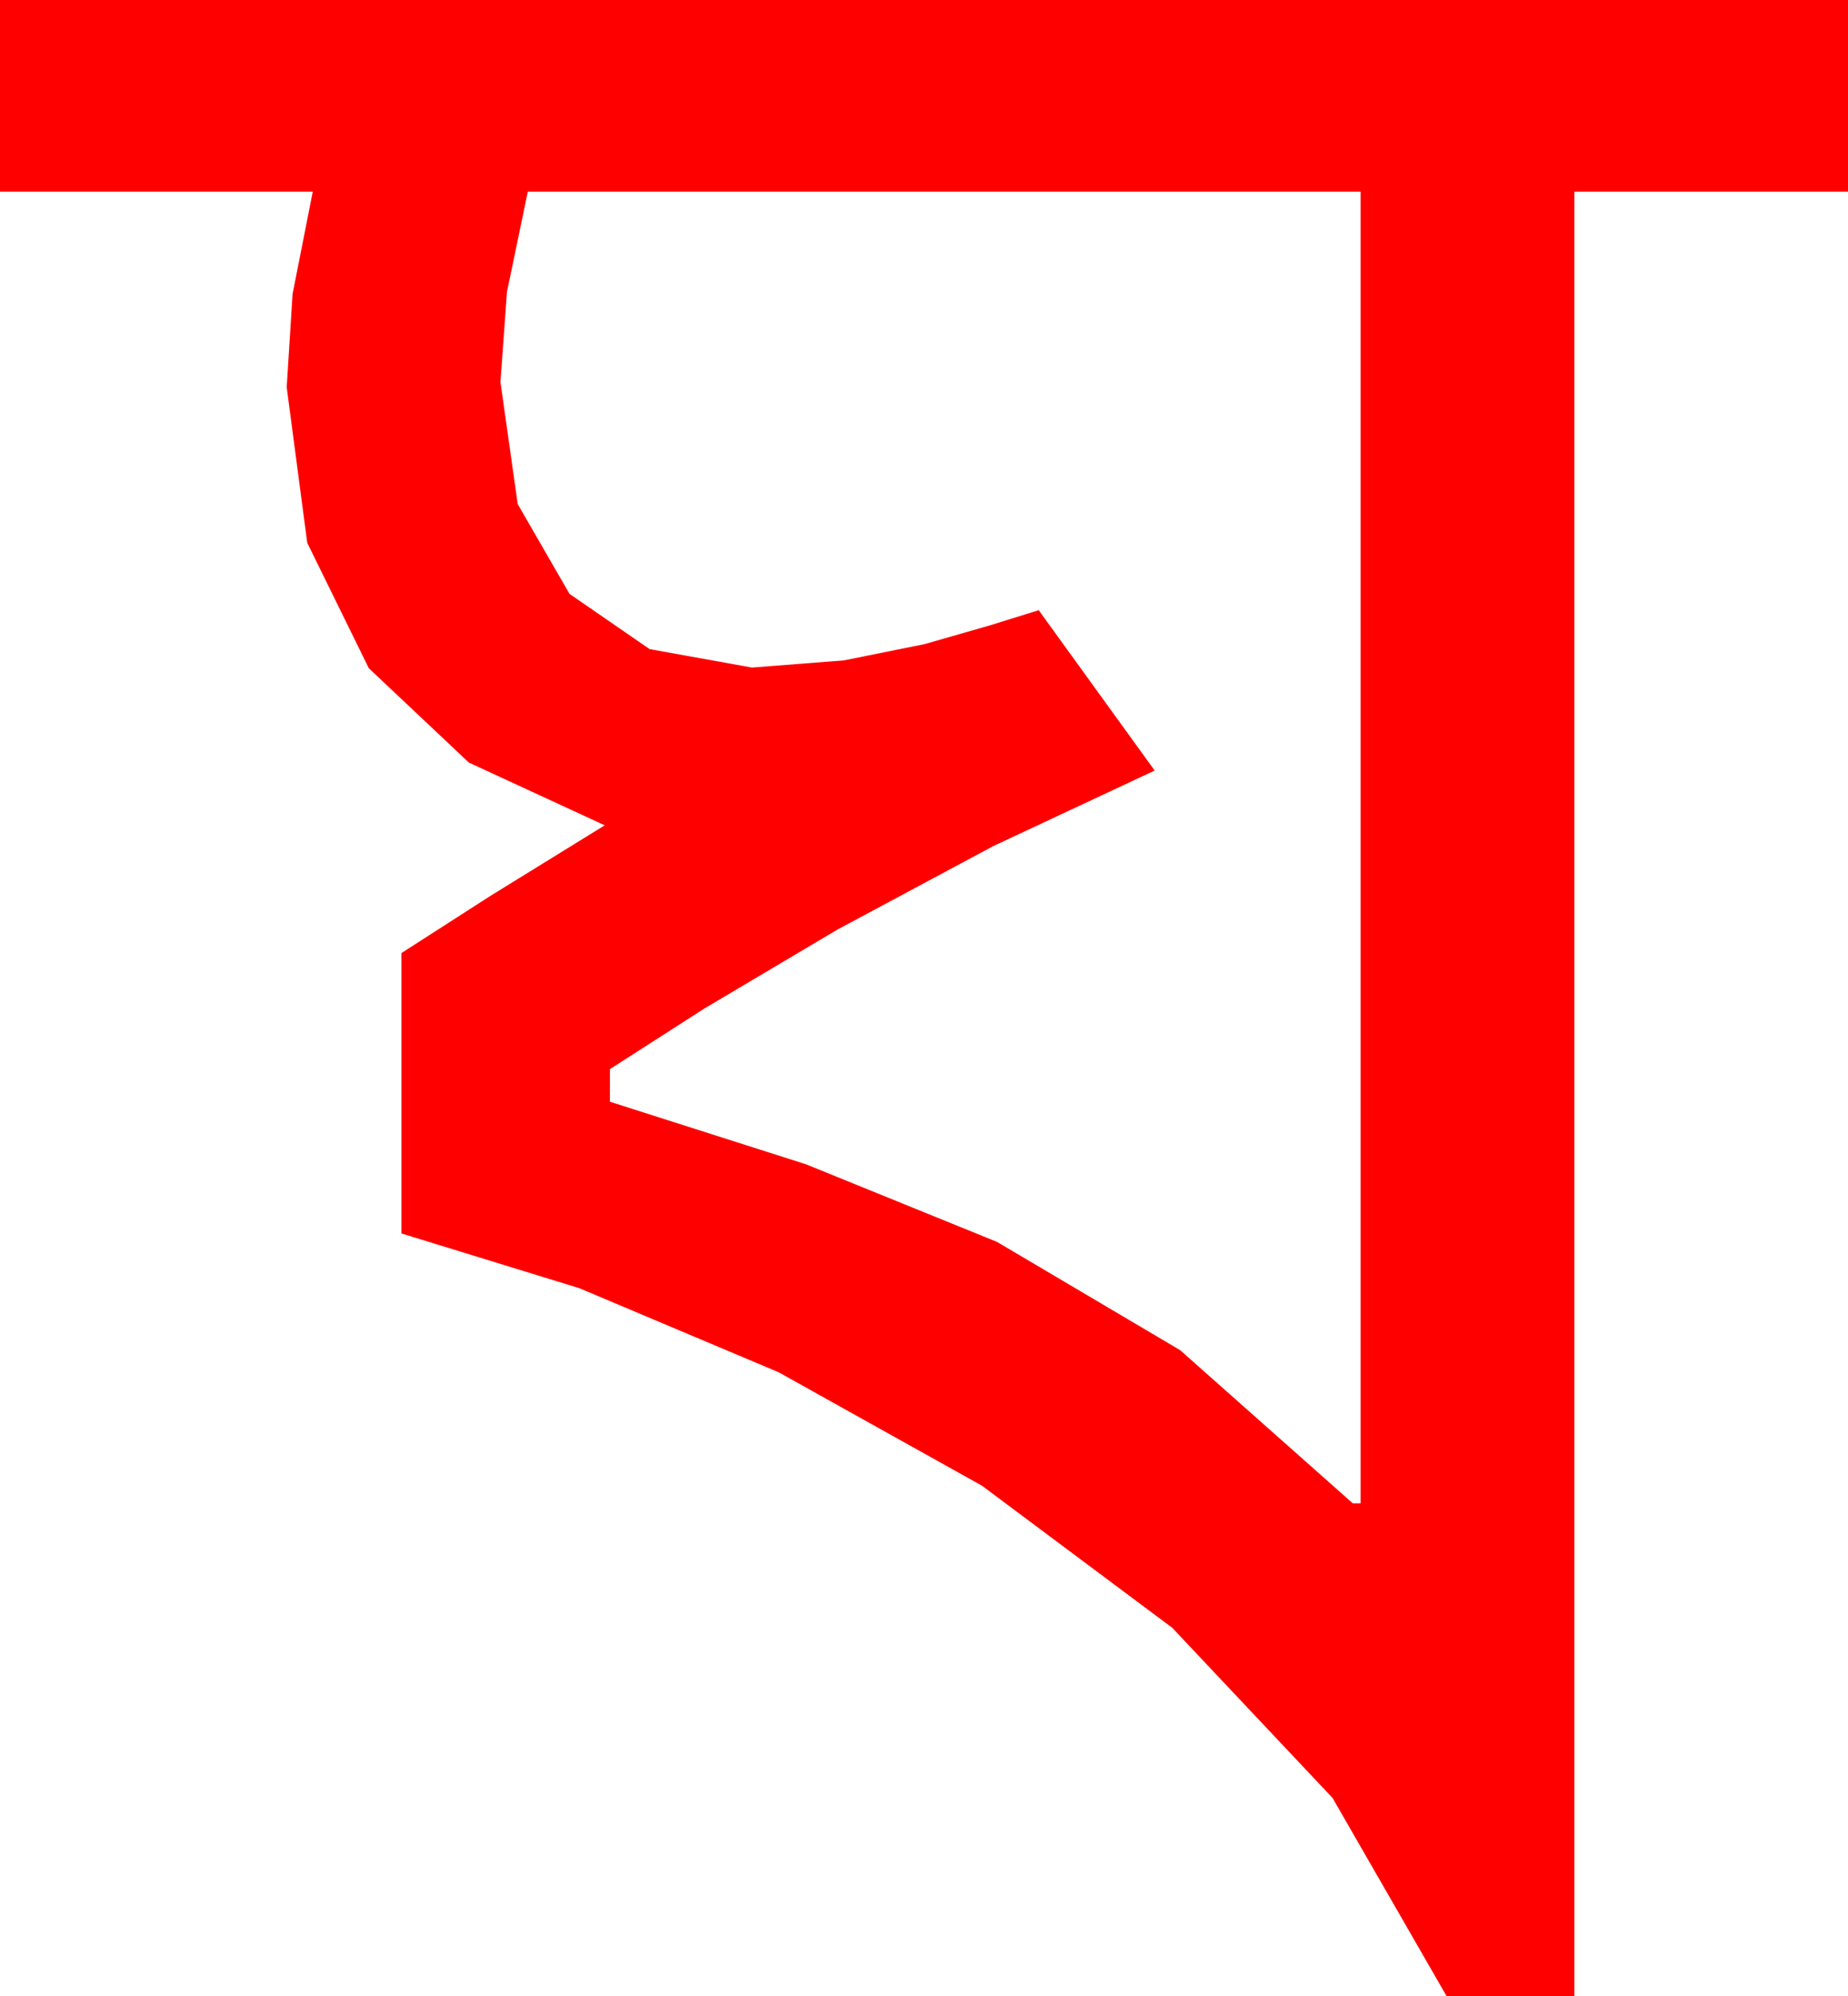 <?xml version="1.0" encoding="utf-8"?>
<!DOCTYPE svg PUBLIC "-//W3C//DTD SVG 1.1//EN" "http://www.w3.org/Graphics/SVG/1.1/DTD/svg11.dtd">
<svg width="41.543" height="44.854" xmlns="http://www.w3.org/2000/svg" xmlns:xlink="http://www.w3.org/1999/xlink" xmlns:xml="http://www.w3.org/XML/1998/namespace" version="1.1">
  <g>
    <g>
      <path style="fill:#FF0000;fill-opacity:1" d="M11.865,4.307L11.396,6.562 11.25,8.584 11.638,11.327 12.803,13.345 14.604,14.586 16.904,15 18.97,14.839 20.786,14.473 22.266,14.048 23.35,13.711 25.957,17.314 22.324,19.014 18.823,20.889 15.835,22.661 13.711,24.023 13.711,24.756 18.12,26.162 22.412,27.905 26.528,30.337 30.41,33.779 30.586,33.779 30.586,4.307 11.865,4.307z M0,0L41.543,0 41.543,4.307 35.391,4.307 35.391,44.854 32.52,44.854 29.956,40.4 26.353,36.577 22.075,33.384 17.505,30.835 13.022,28.945 9.023,27.715 9.023,21.416 11.03,20.127 13.594,18.545 10.54,17.135 8.291,15.015 6.907,12.198 6.445,8.701 6.577,6.606 7.031,4.307 0,4.307 0,0z" />
    </g>
  </g>
</svg>